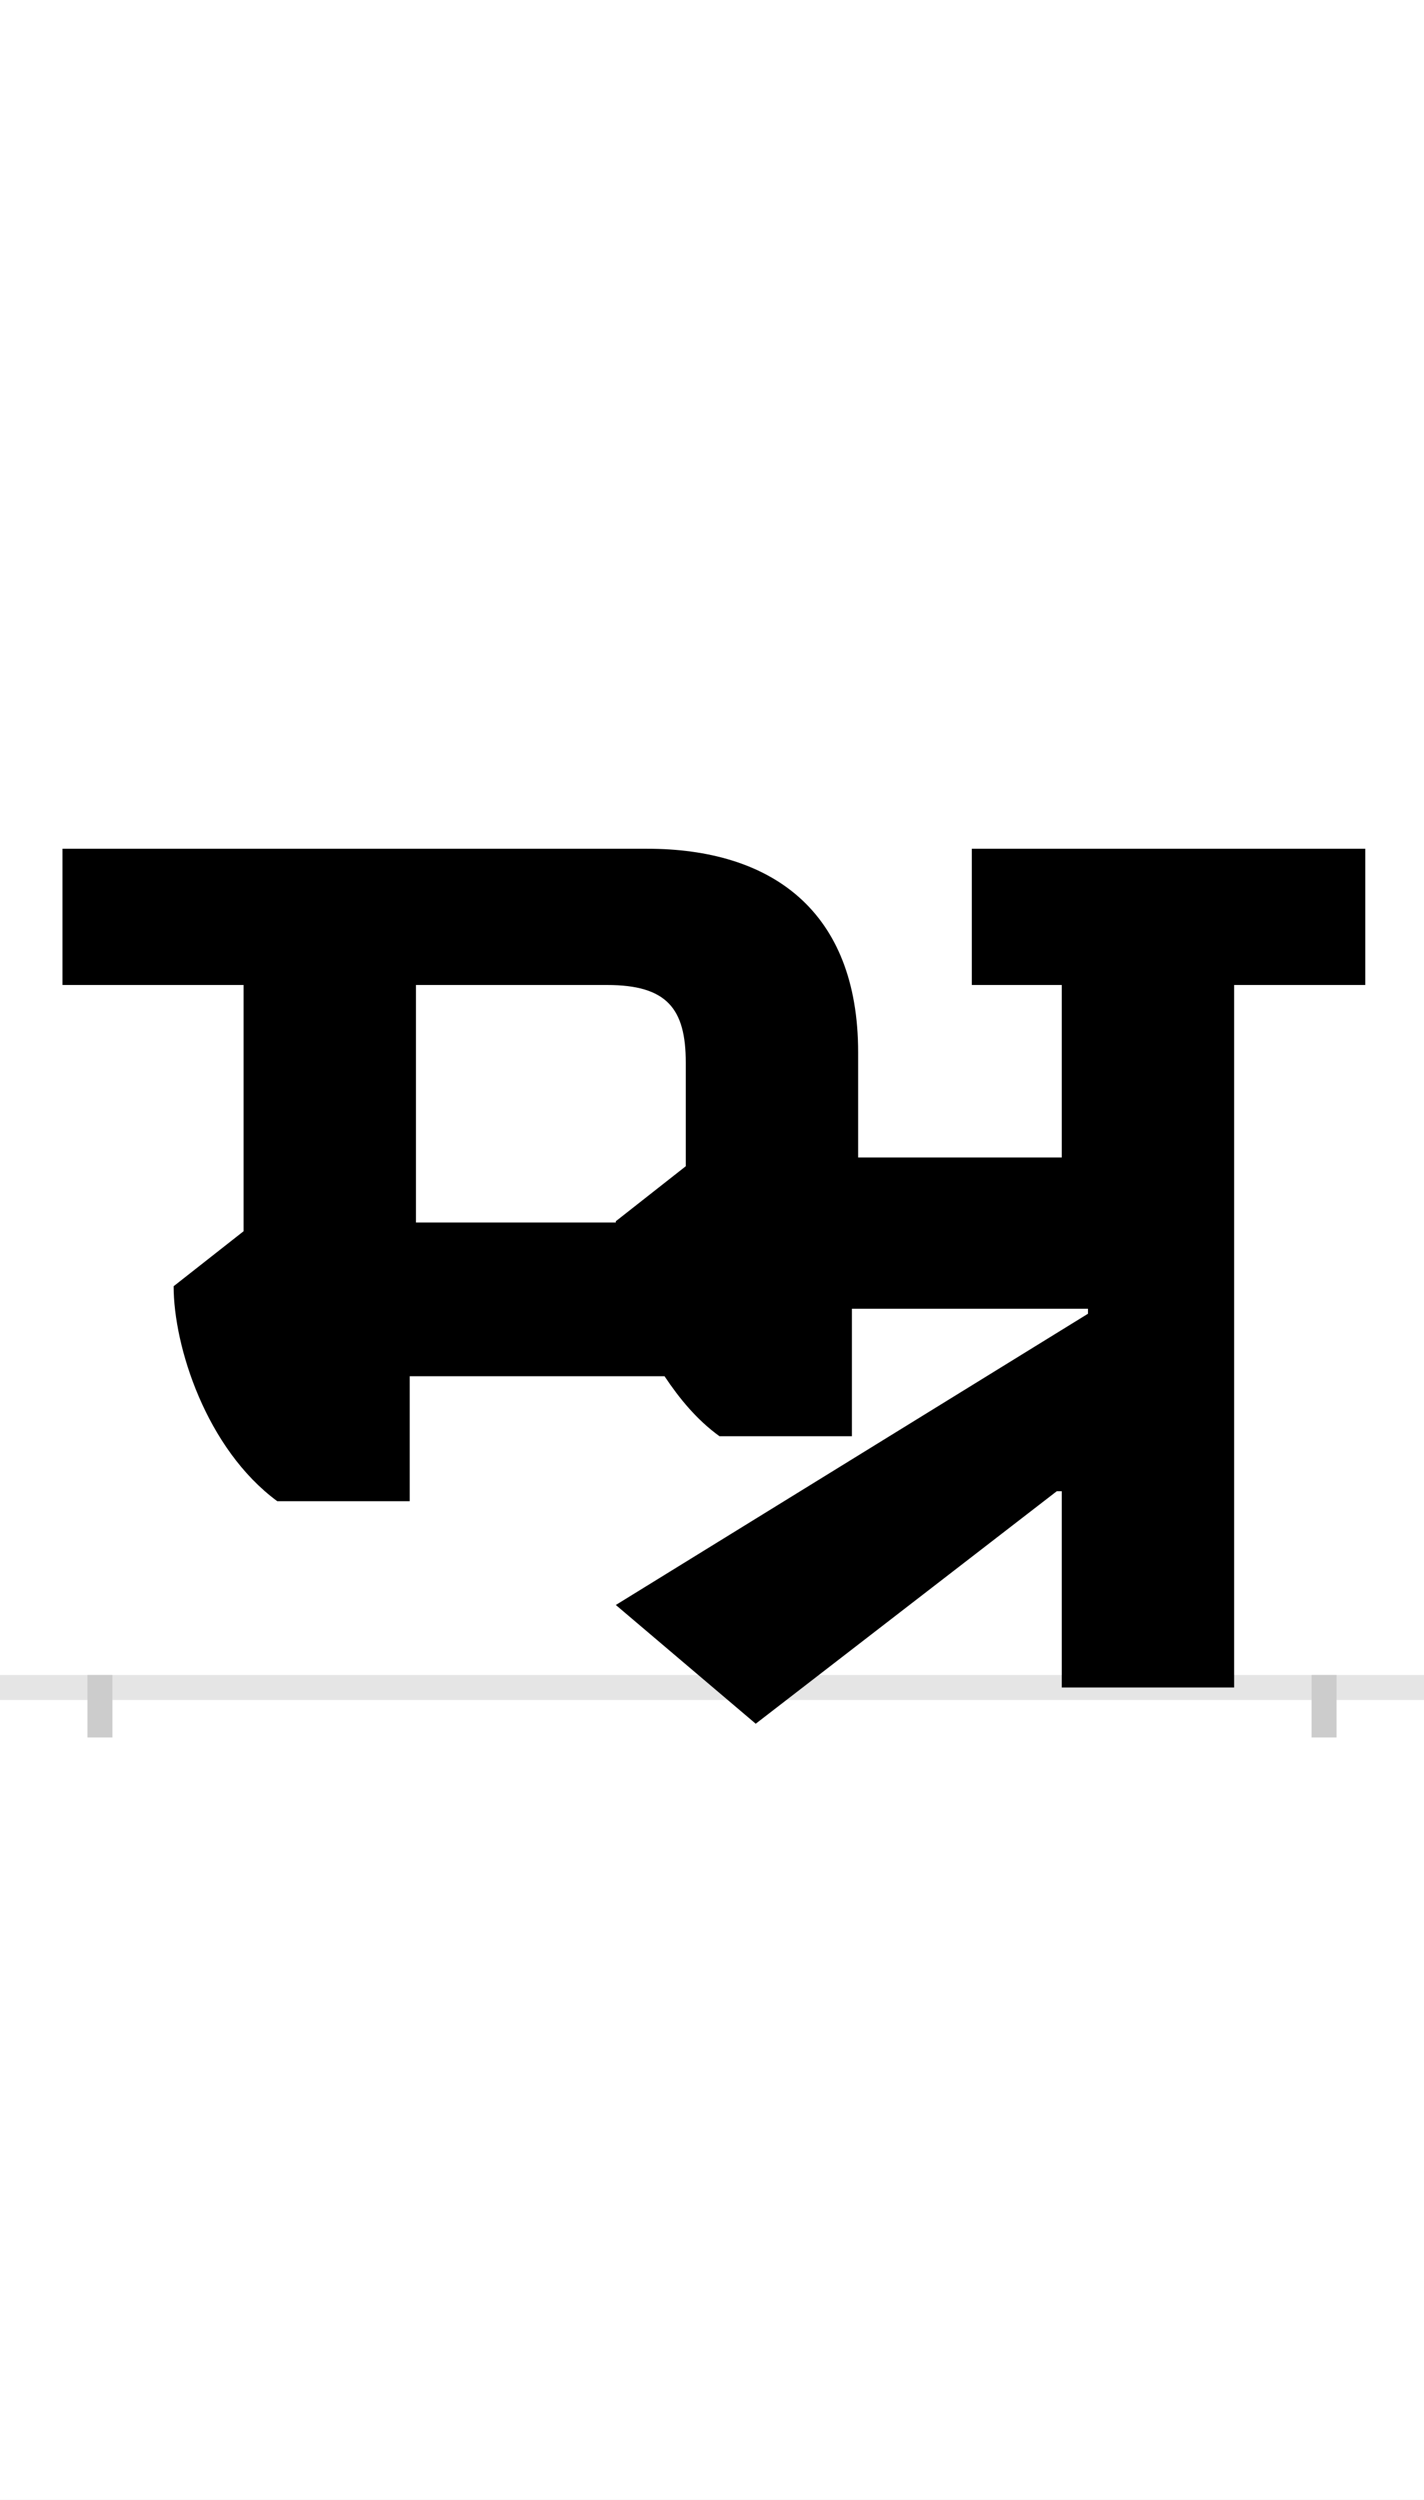 <?xml version="1.0" encoding="UTF-8"?>
<svg height="200.0" version="1.1" width="114.0" xmlns="http://www.w3.org/2000/svg" xmlns:xlink="http://www.w3.org/1999/xlink">
 <rect width="100%" height="100%" fill="#808080" stroke="none"/>
 <path d="M0,0 l114,0 l0,200 l-114,0 Z M0,0" fill="rgb(255,255,255)" transform="matrix(1,0,0,-1,0.0,200.0)"/>
 <path d="M0,0 l114,0" fill="none" stroke="rgb(229,229,229)" stroke-width="2" transform="matrix(1,0,0,-1,0.0,135.0)"/>
 <path d="M0,1 l0,-5" fill="none" stroke="rgb(204,204,204)" stroke-width="2" transform="matrix(1,0,0,-1,8.0,135.0)"/>
 <path d="M0,1 l0,-5" fill="none" stroke="rgb(204,204,204)" stroke-width="2" transform="matrix(1,0,0,-1,106.0,135.0)"/>
 <path d="M406,562 c48,0,63,-19,63,-62 l0,-83 l-56,-44 l0,-1 l-160,0 l0,190 Z M766,157 l4,0 l0,-157 l138,0 l0,562 l105,0 l0,109 l-315,0 l0,-109 l72,0 l0,-138 l-163,0 l0,84 c0,114,-70,163,-169,163 l-468,0 l0,-109 l145,0 l0,-197 l-56,-44 c0,-48,26,-130,83,-172 l106,0 l0,100 l204,0 c12,-18,26,-35,44,-48 l106,0 l0,102 l189,0 l0,-4 l-378,-233 l112,-95 Z M766,157" fill="rgb(0,0,0)" transform="matrix(0.1,0.0,0.0,-0.1,8.0,135.0)"/>
</svg>